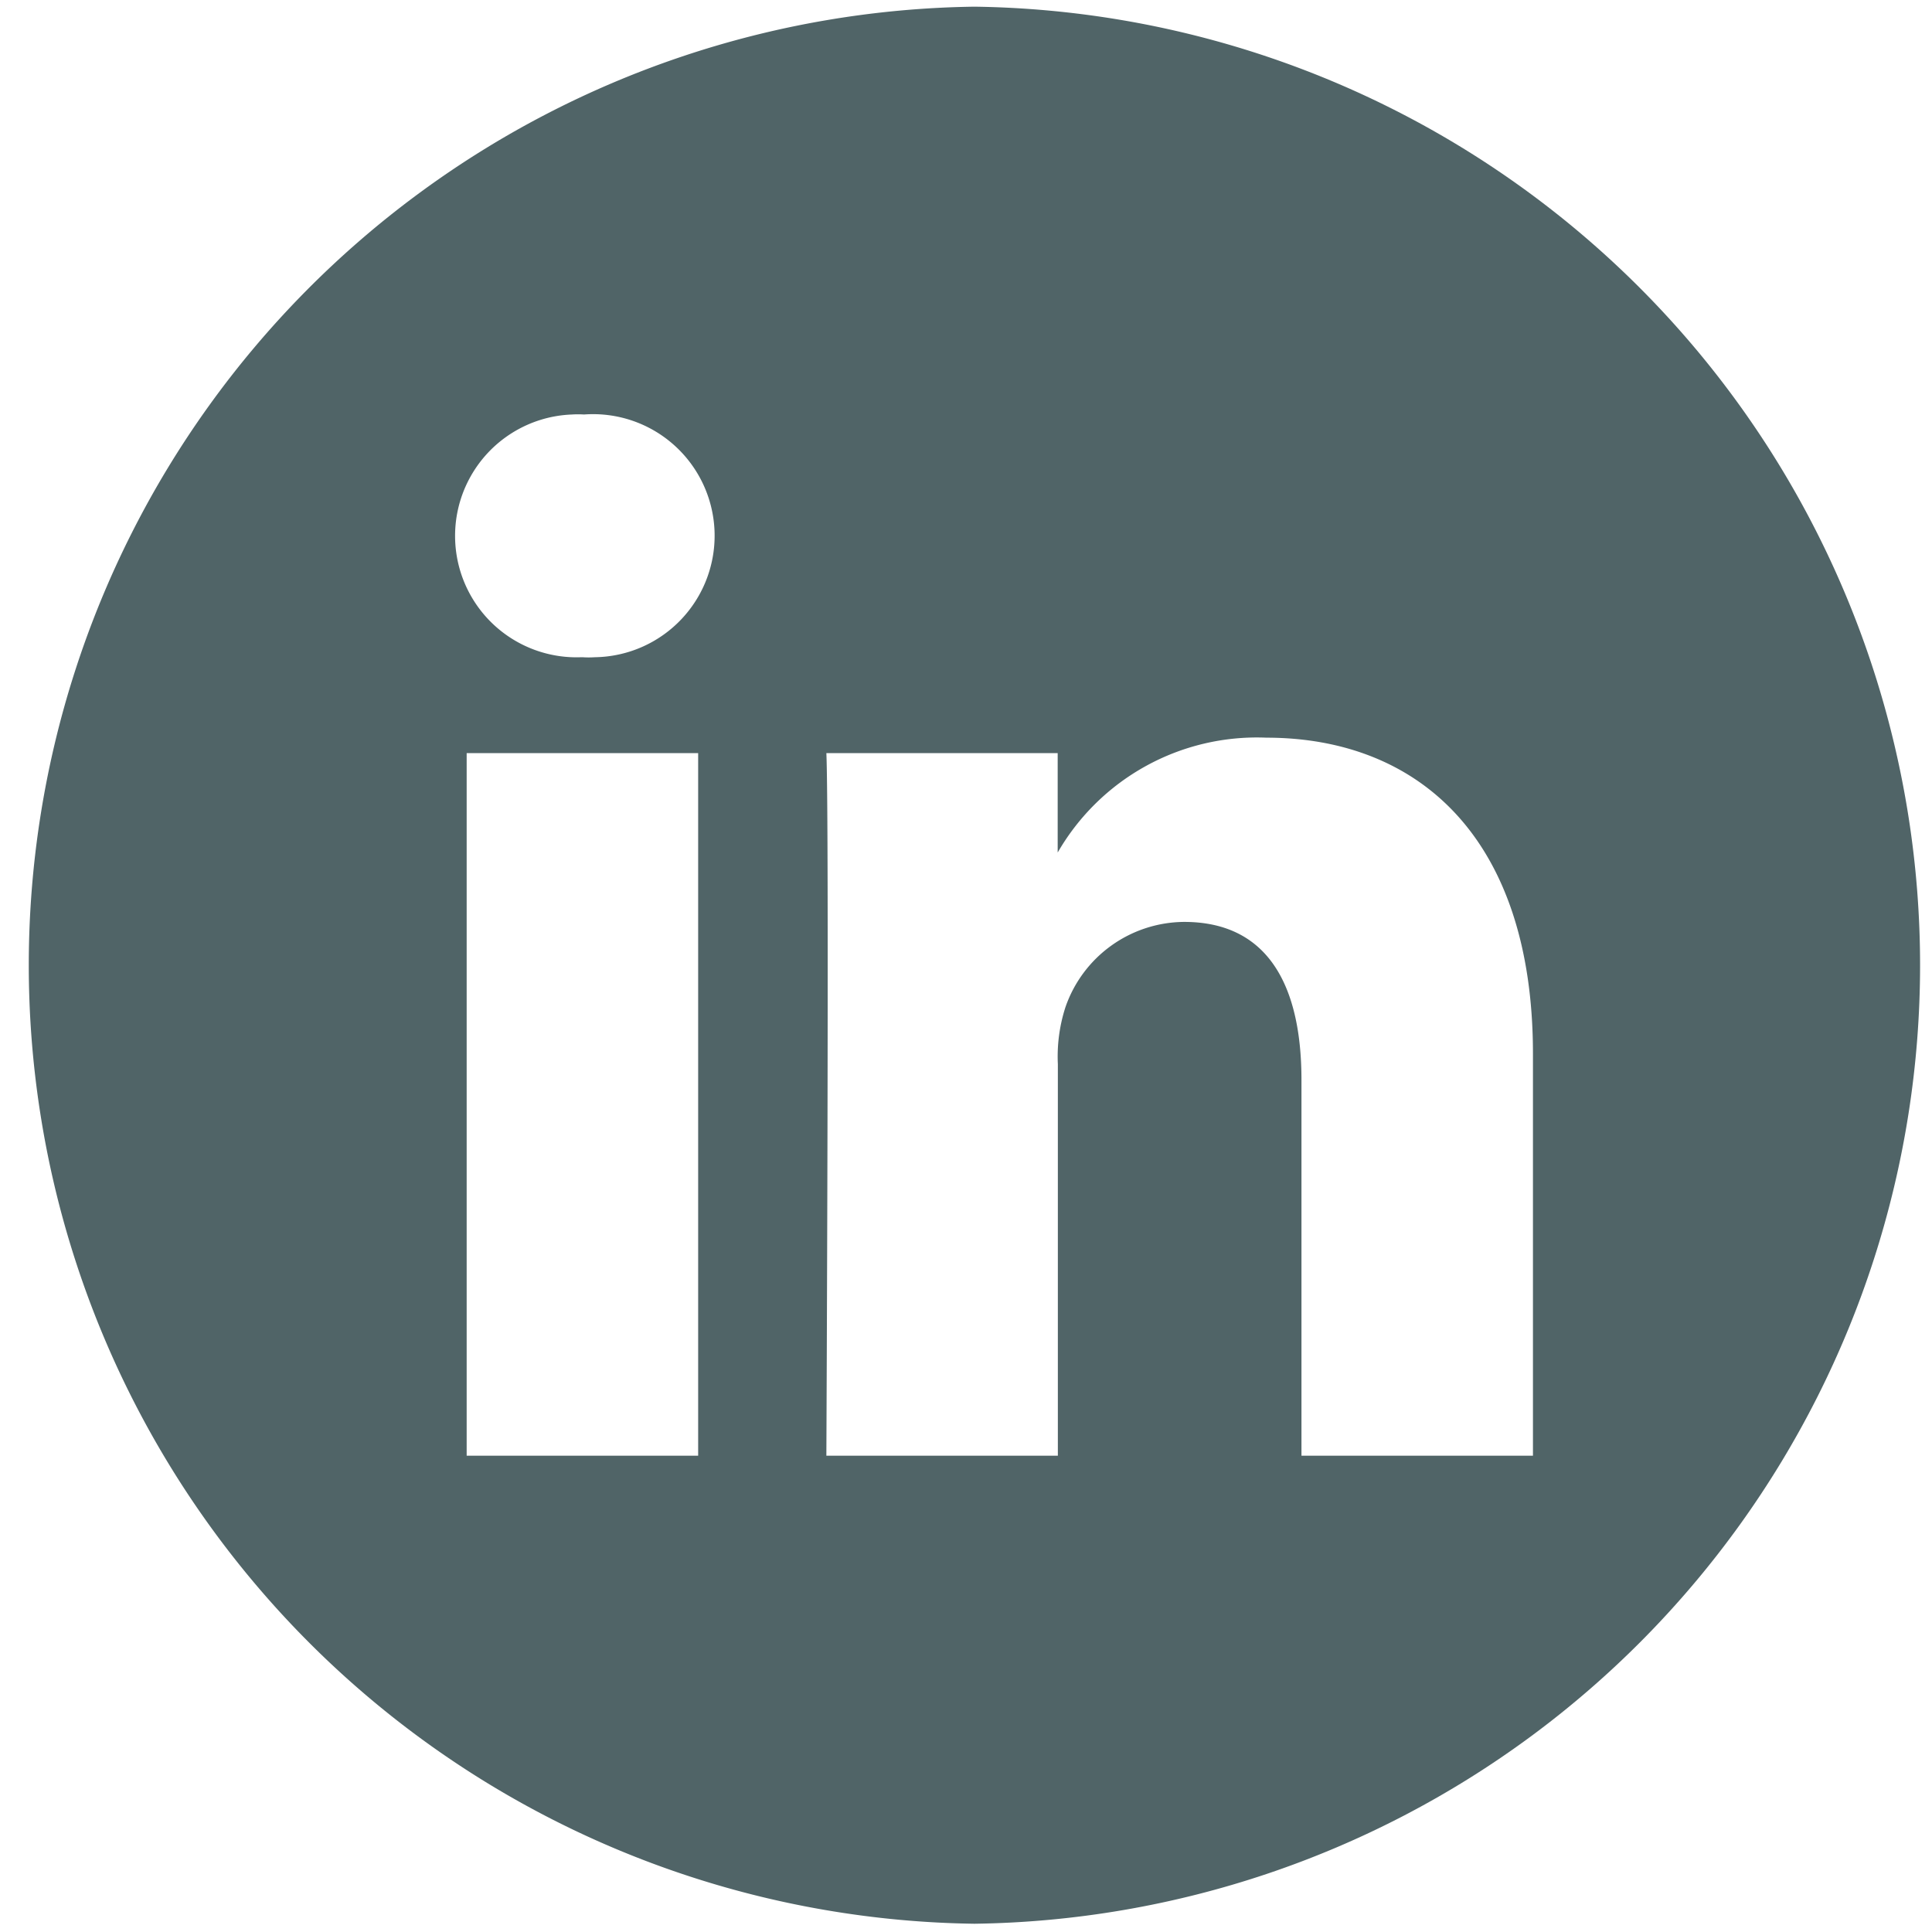 <svg id="Camada_1" data-name="Camada 1" xmlns="http://www.w3.org/2000/svg" xmlns:xlink="http://www.w3.org/1999/xlink" viewBox="0 0 110 110"><defs><style>.cls-1{fill:none;}.cls-2{clip-path:url(#clip-path);}.cls-3{fill:#506467;}</style><clipPath id="clip-path"><rect class="cls-1" x="1.37" y="0.38" width="108.23" height="109.15"/></clipPath></defs><title>ICONS-VERDE-R01</title><g id="Grupo_603" data-name="Grupo 603"><g class="cls-2"><g id="Grupo_602" data-name="Grupo 602"><g id="Grupo_601" data-name="Grupo 601"><path id="Trazado_5269" data-name="Trazado 5269" class="cls-3" d="M55.48.38a54.58,54.58,0,0,0,0,109.15A54.58,54.58,0,0,0,55.48.38M39.75,82.88H26.57v-40H39.75ZM33.17,37.42h-.09a6.91,6.91,0,1,1-.51-13.82,5.12,5.12,0,0,1,.68,0,6.92,6.92,0,1,1,.61,13.82,5.3,5.3,0,0,1-.69,0M87.28,82.88H74.1V61.49c0-5.38-1.91-9-6.68-9a7.2,7.2,0,0,0-6.76,4.86,9.13,9.13,0,0,0-.43,3.24V82.88H47.05s.17-36.24,0-40H60.22v5.66A13.09,13.09,0,0,1,72.1,42c8.67,0,15.18,5.72,15.18,18Z"/></g></g></g></g></svg>